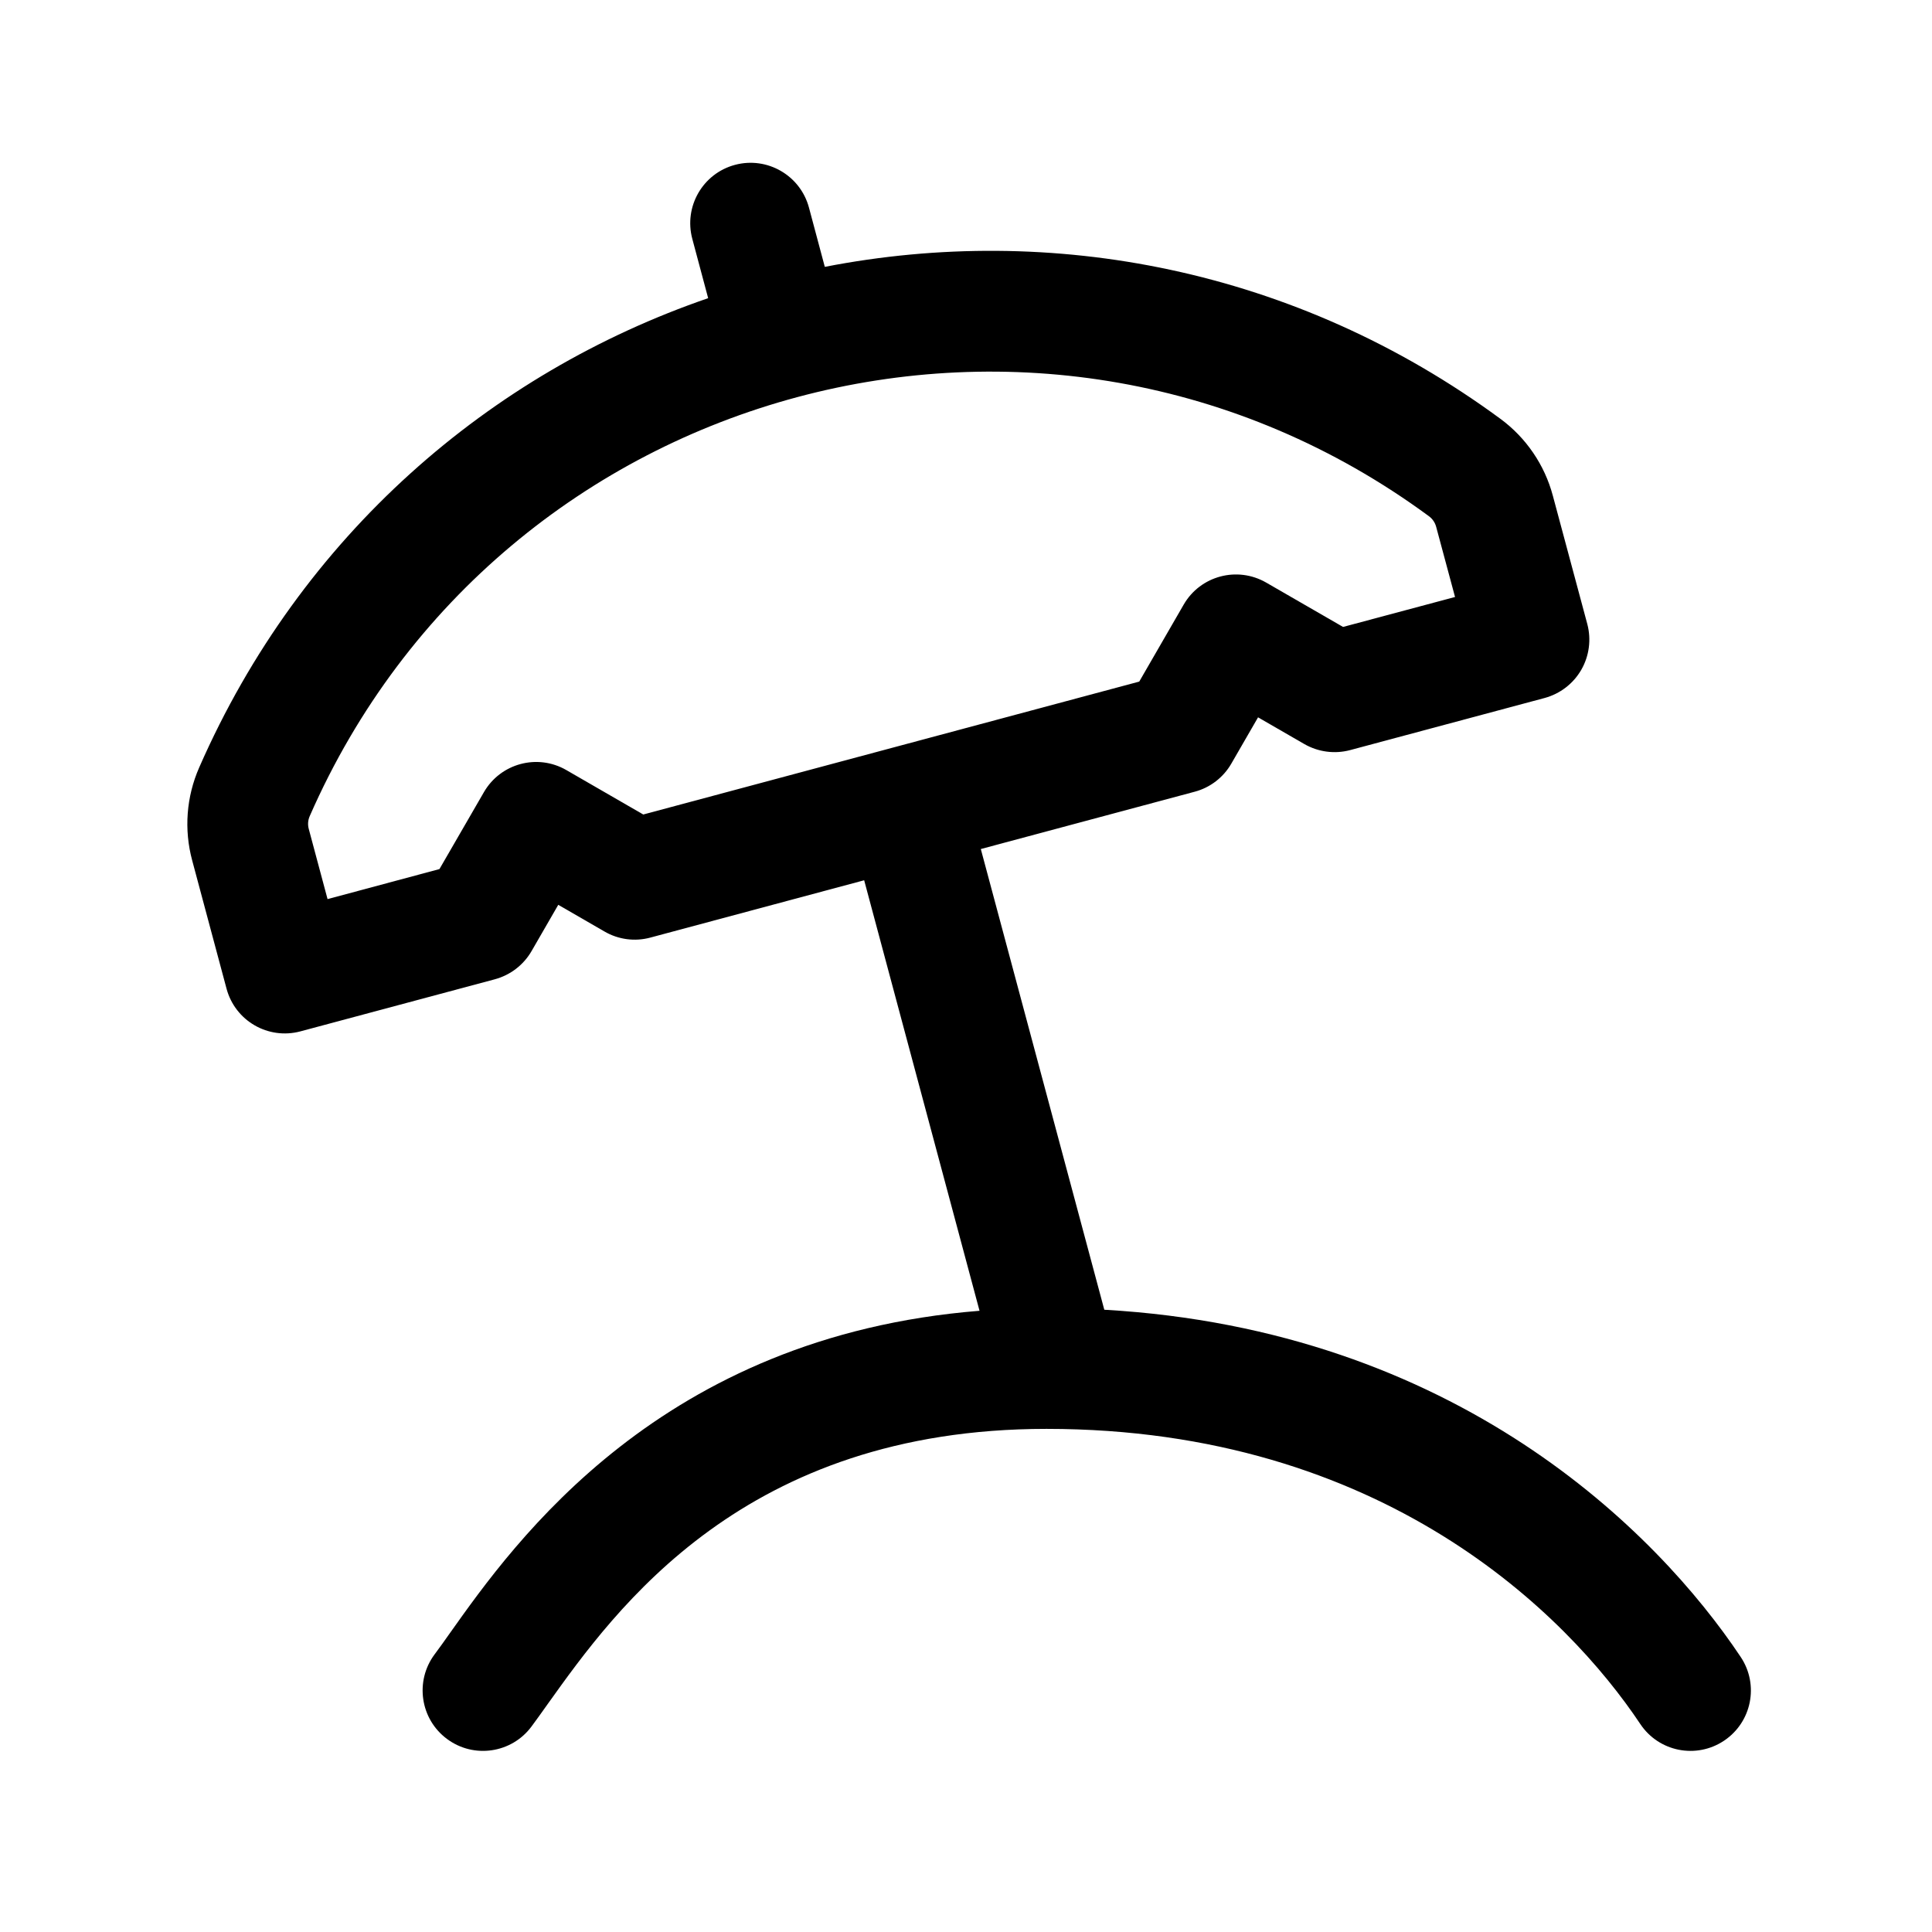 <svg width="1em" height="1em" viewBox="0 0 24 24" fill="none" xmlns="http://www.w3.org/2000/svg">
<path fill-rule="evenodd" clip-rule="evenodd" d="M10.049 2.578C9.941 2.178 9.53 1.941 9.13 2.048C8.73 2.155 8.493 2.566 8.6 2.967L8.797 3.704C6.091 4.634 3.741 6.643 2.474 9.535C2.315 9.898 2.284 10.304 2.387 10.687L2.814 12.281C2.921 12.682 3.332 12.919 3.732 12.812L6.147 12.165C6.339 12.113 6.503 11.988 6.603 11.815L6.935 11.24L7.51 11.572C7.682 11.672 7.887 11.699 8.079 11.647L10.735 10.935L12.168 16.283C8.206 16.6 6.397 19.148 5.589 20.287C5.518 20.387 5.455 20.477 5.398 20.552C5.151 20.885 5.22 21.355 5.553 21.602C5.885 21.849 6.355 21.78 6.602 21.448C6.665 21.363 6.733 21.268 6.806 21.165C7.653 19.98 9.246 17.75 13 17.75C17.182 17.75 19.473 20.062 20.376 21.416C20.606 21.761 21.071 21.854 21.416 21.624C21.761 21.394 21.854 20.929 21.624 20.584C20.582 19.022 18.089 16.52 13.718 16.27L12.184 10.547L14.841 9.835C15.033 9.784 15.197 9.658 15.296 9.486L15.628 8.911L16.203 9.243C16.376 9.342 16.58 9.369 16.772 9.318L19.187 8.671C19.379 8.619 19.543 8.494 19.643 8.321C19.742 8.149 19.769 7.944 19.718 7.752L19.29 6.158C19.188 5.775 18.958 5.438 18.639 5.203C16.095 3.332 13.056 2.768 10.246 3.315L10.049 2.578ZM17.75 6.412C12.993 2.912 6.218 4.727 3.848 10.137C3.825 10.188 3.821 10.245 3.836 10.299L4.069 11.169L5.459 10.796L6.011 9.841C6.218 9.482 6.677 9.359 7.035 9.566L7.991 10.118L14.152 8.467L14.704 7.511C14.911 7.152 15.37 7.03 15.729 7.237L16.684 7.788L18.075 7.416L17.841 6.546C17.827 6.492 17.795 6.445 17.75 6.412Z" fill="currentColor"/>
</svg>
